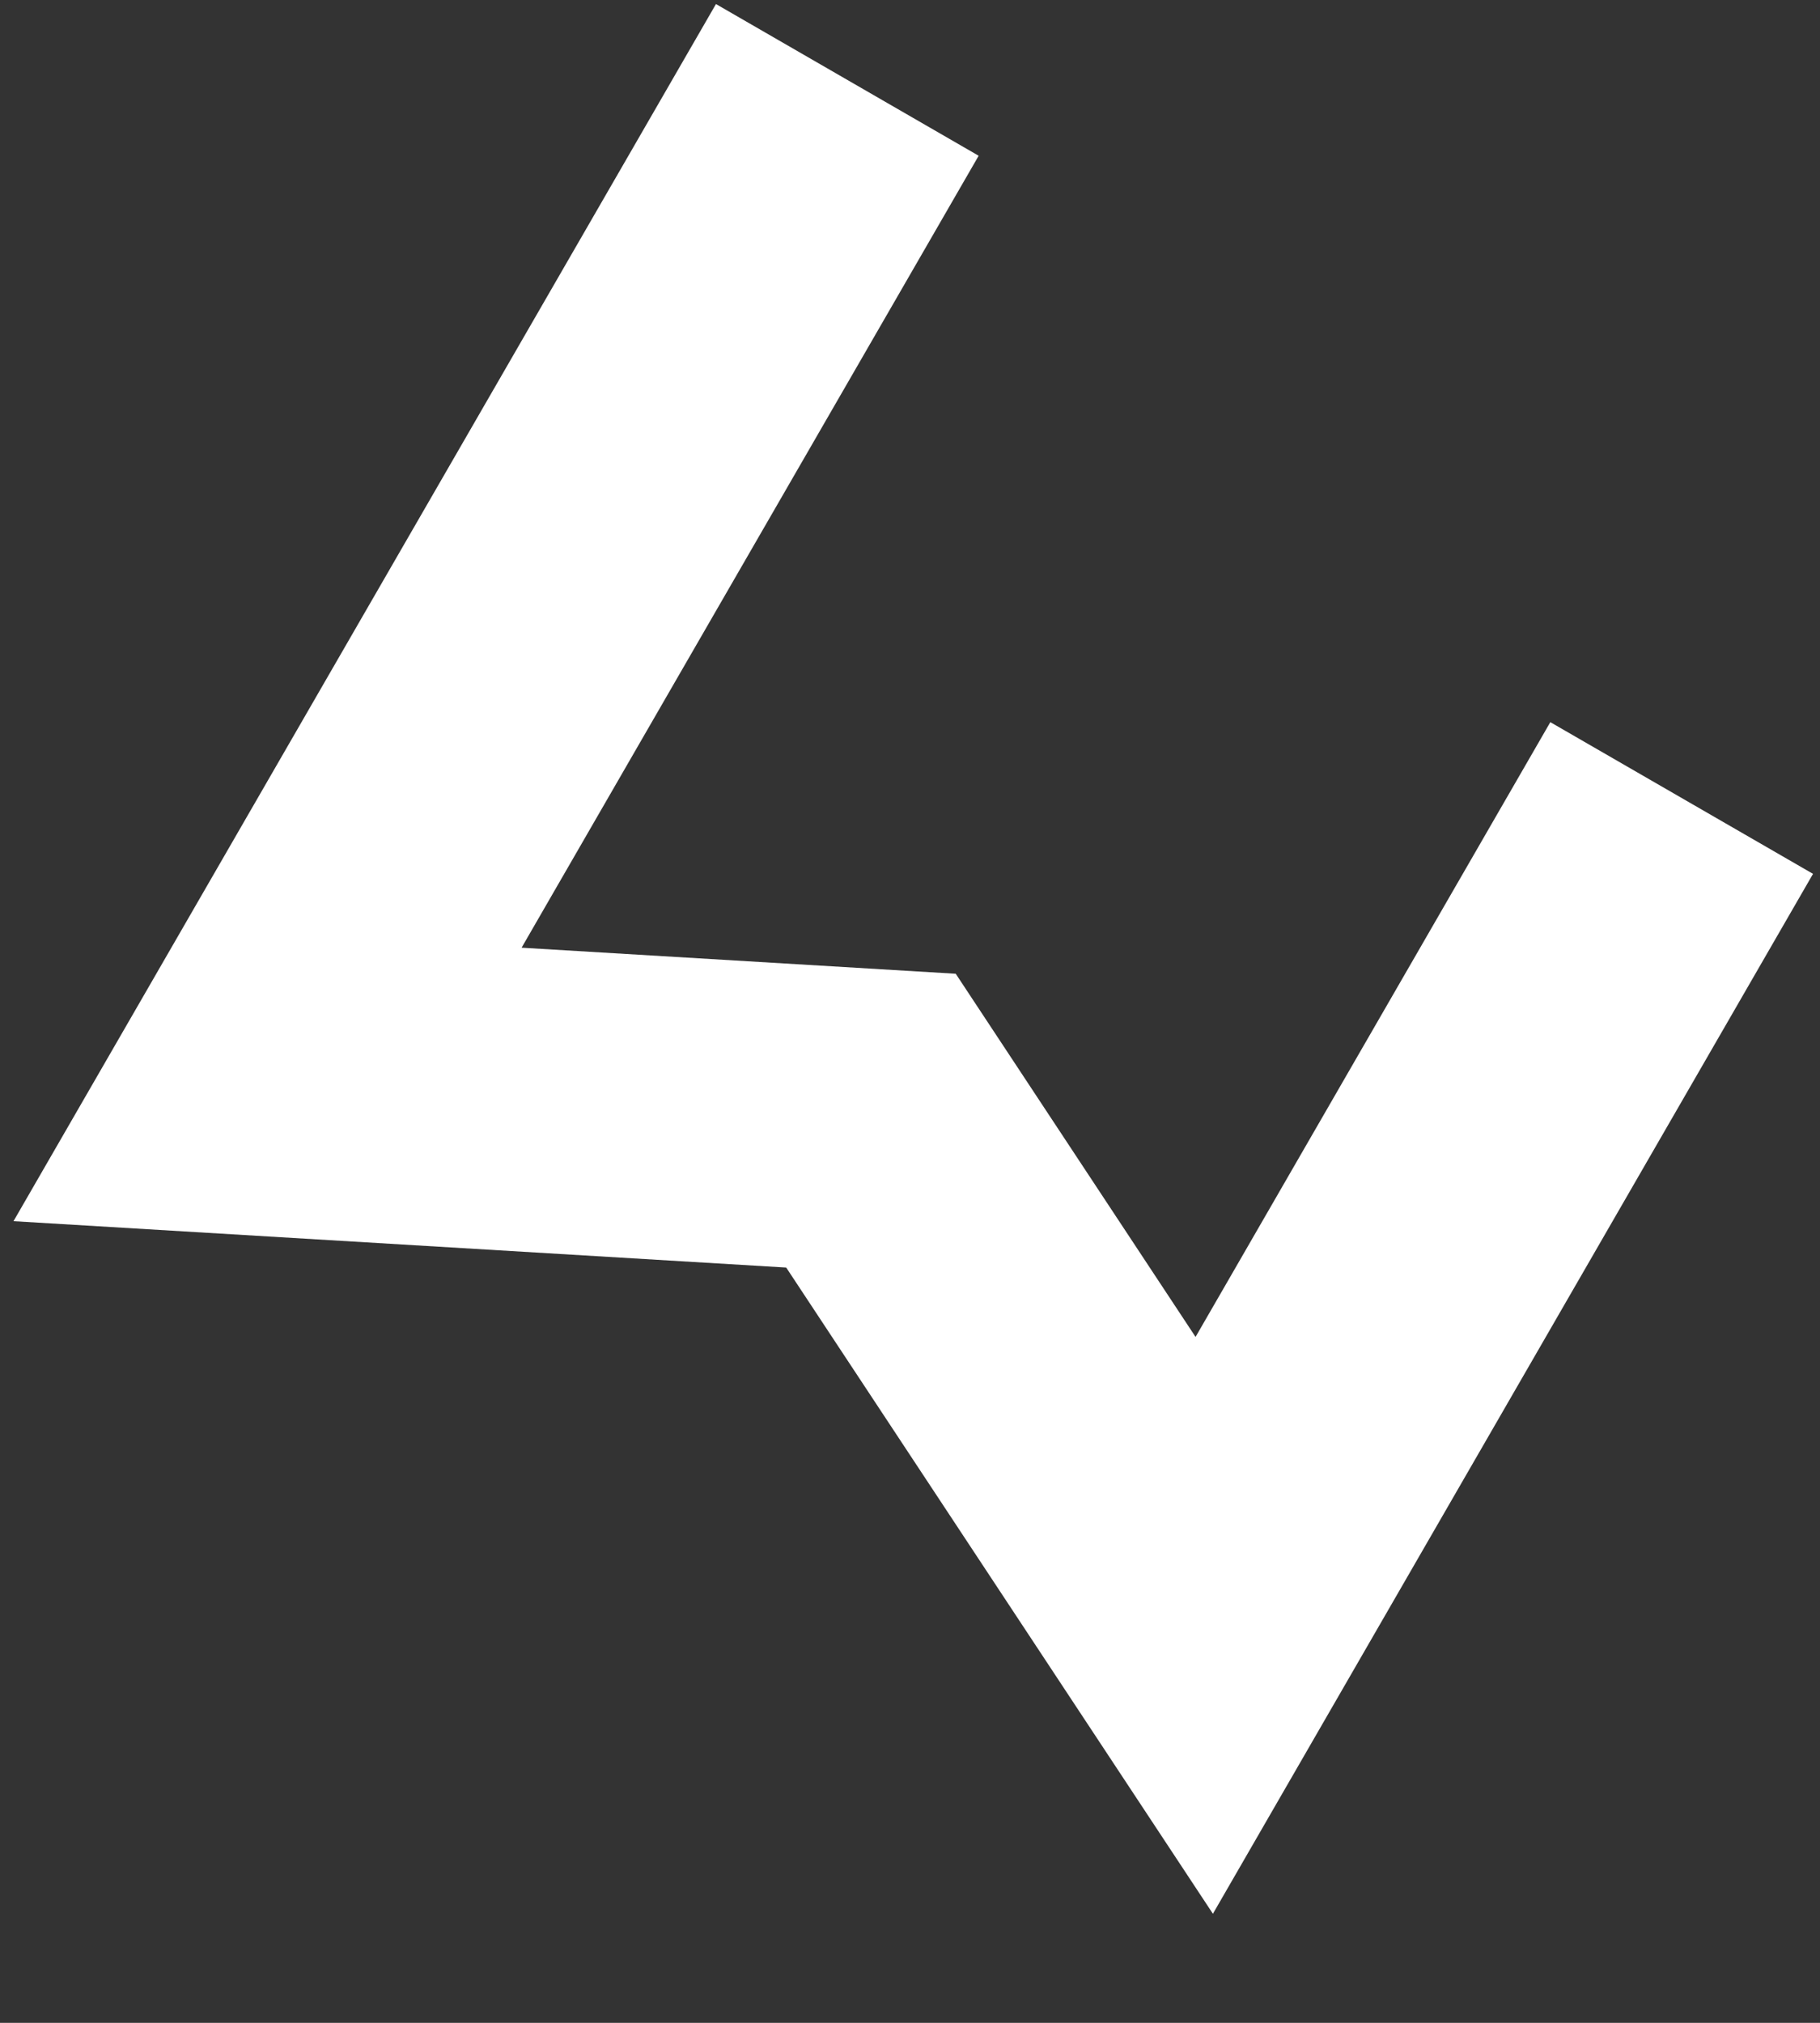<svg width="9" height="10" viewBox="0 0 9 10" fill="none" xmlns="http://www.w3.org/2000/svg">
<rect x="0" y="0" width="9" height="10" fill="#333333" stroke="none"/>
<path d="M8.316 3.945L5.955 8.035L4.307 5.54L1.323 5.361L4.19 0.395" stroke="white" stroke-width="1.5"/>
</svg>
